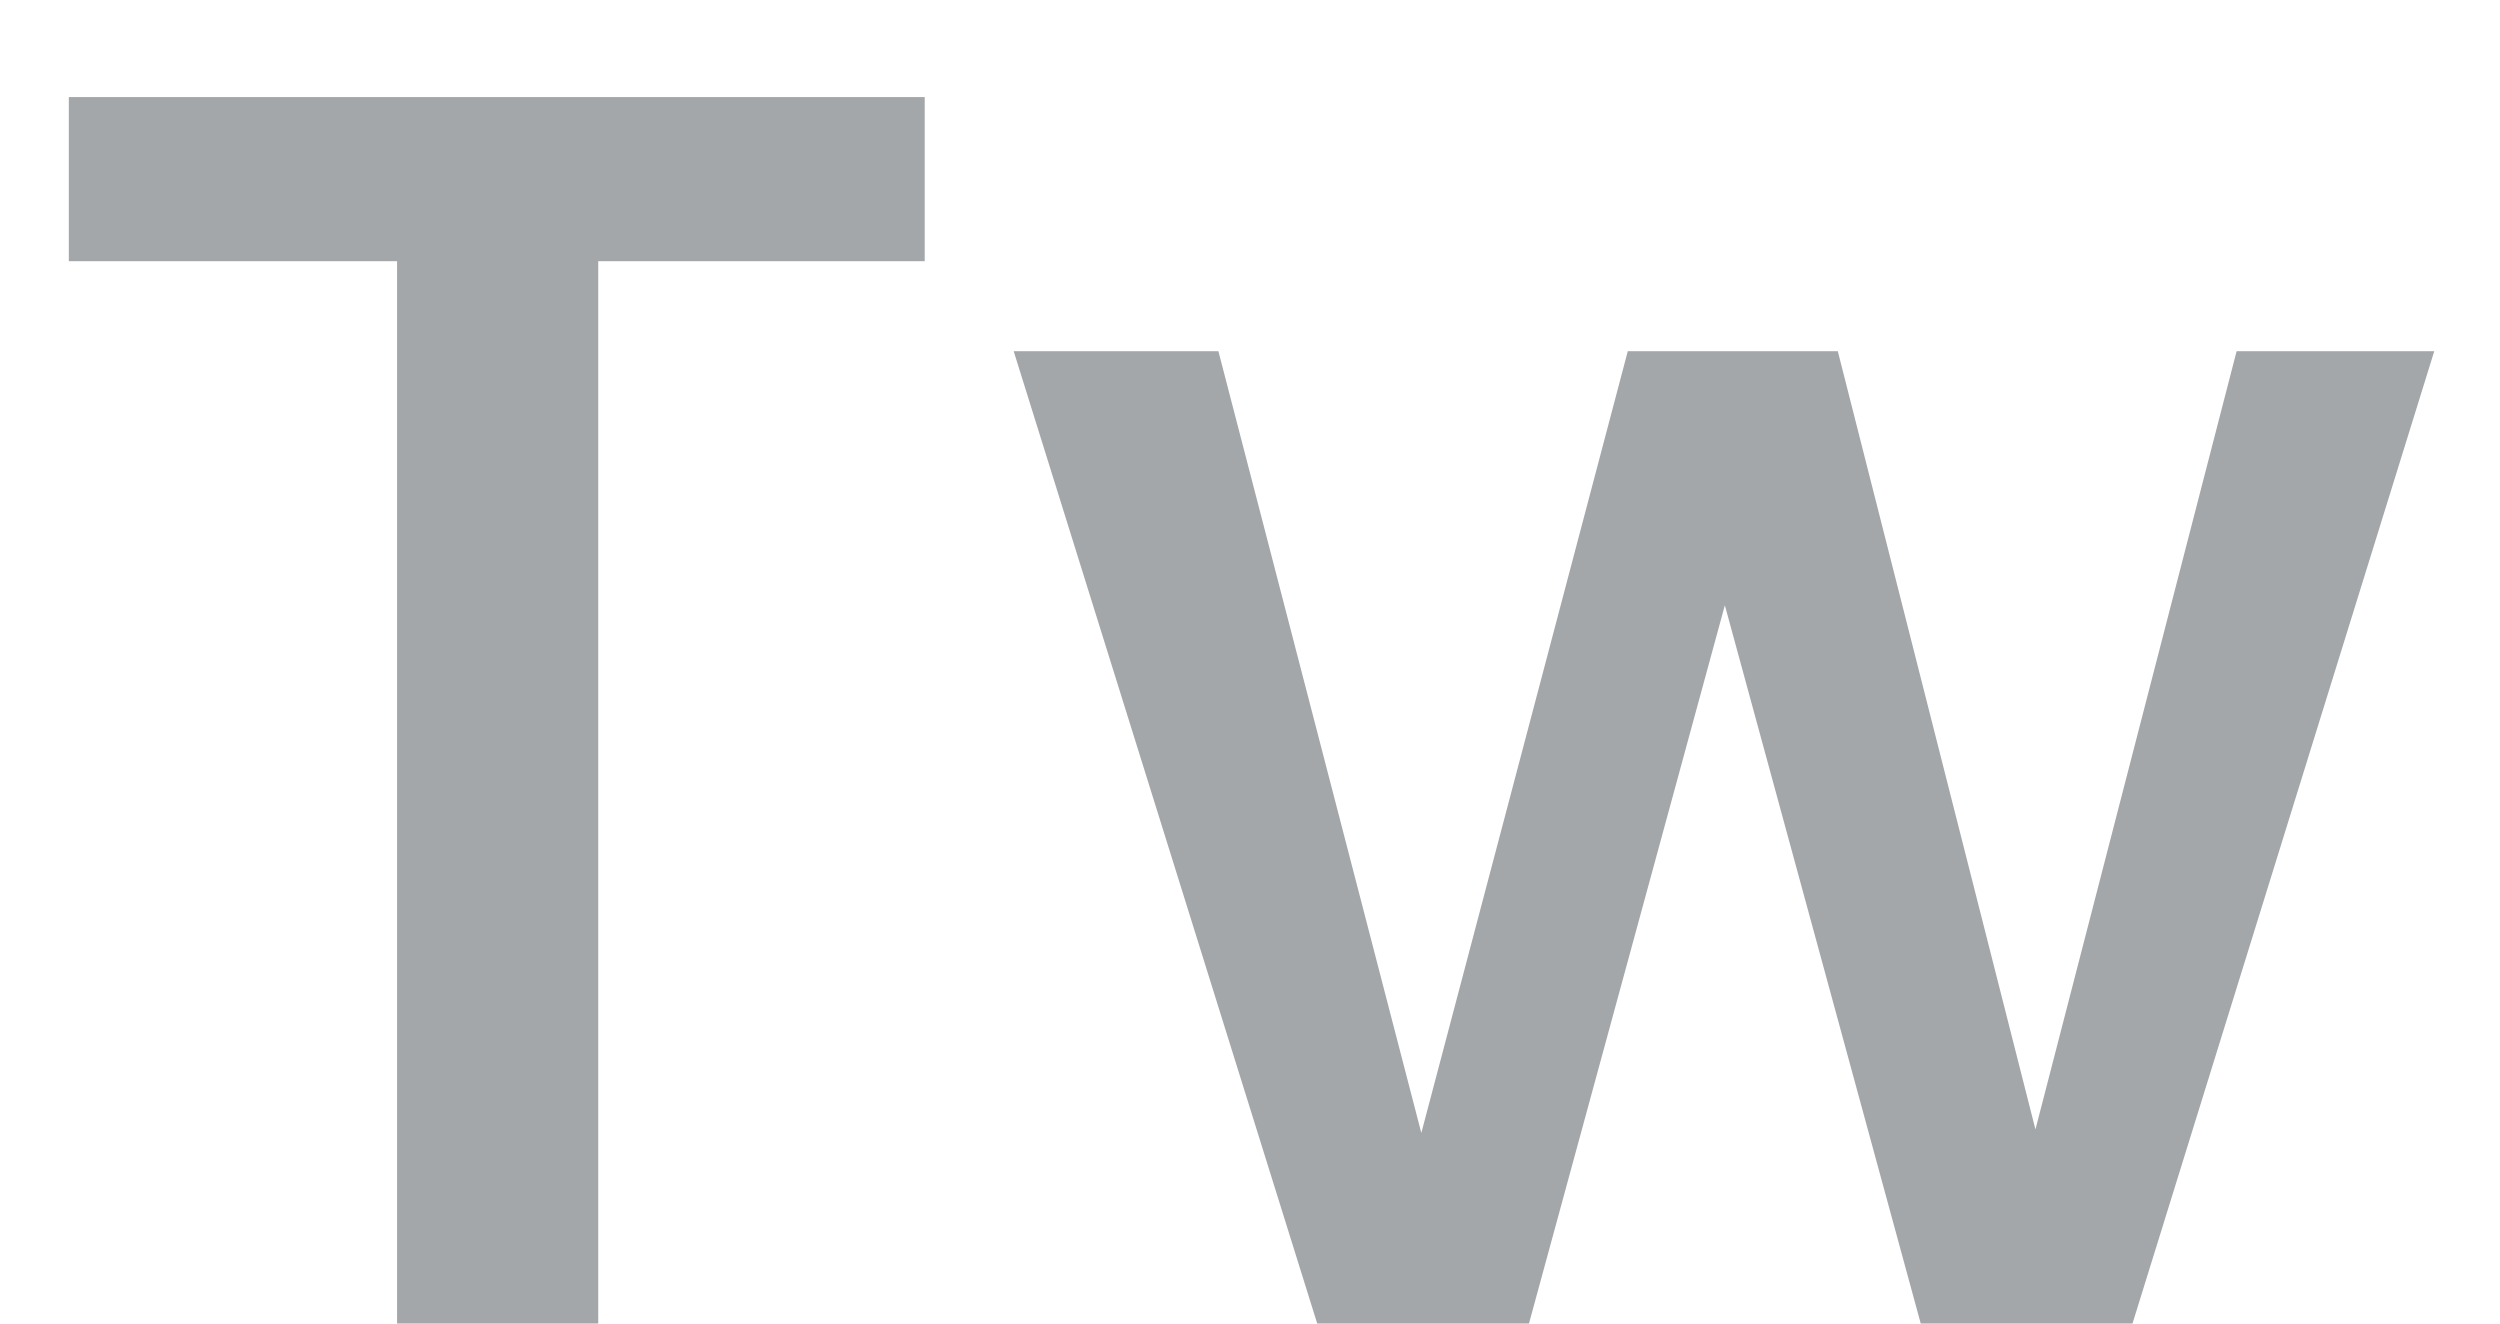 <svg width="17" height="9" viewBox="0 0 17 9" fill="none" xmlns="http://www.w3.org/2000/svg">
<path d="M6.288 0.66V1.776H4.068V9H2.7V1.776H0.468V0.66H6.288ZM16.553 2.388L14.501 9H13.061L11.729 4.116L10.397 9H8.957L6.893 2.388H8.285L9.665 7.704L11.069 2.388H12.497L13.841 7.68L15.209 2.388H16.553Z" fill="#495057" fill-opacity="0.5"/>
</svg>
